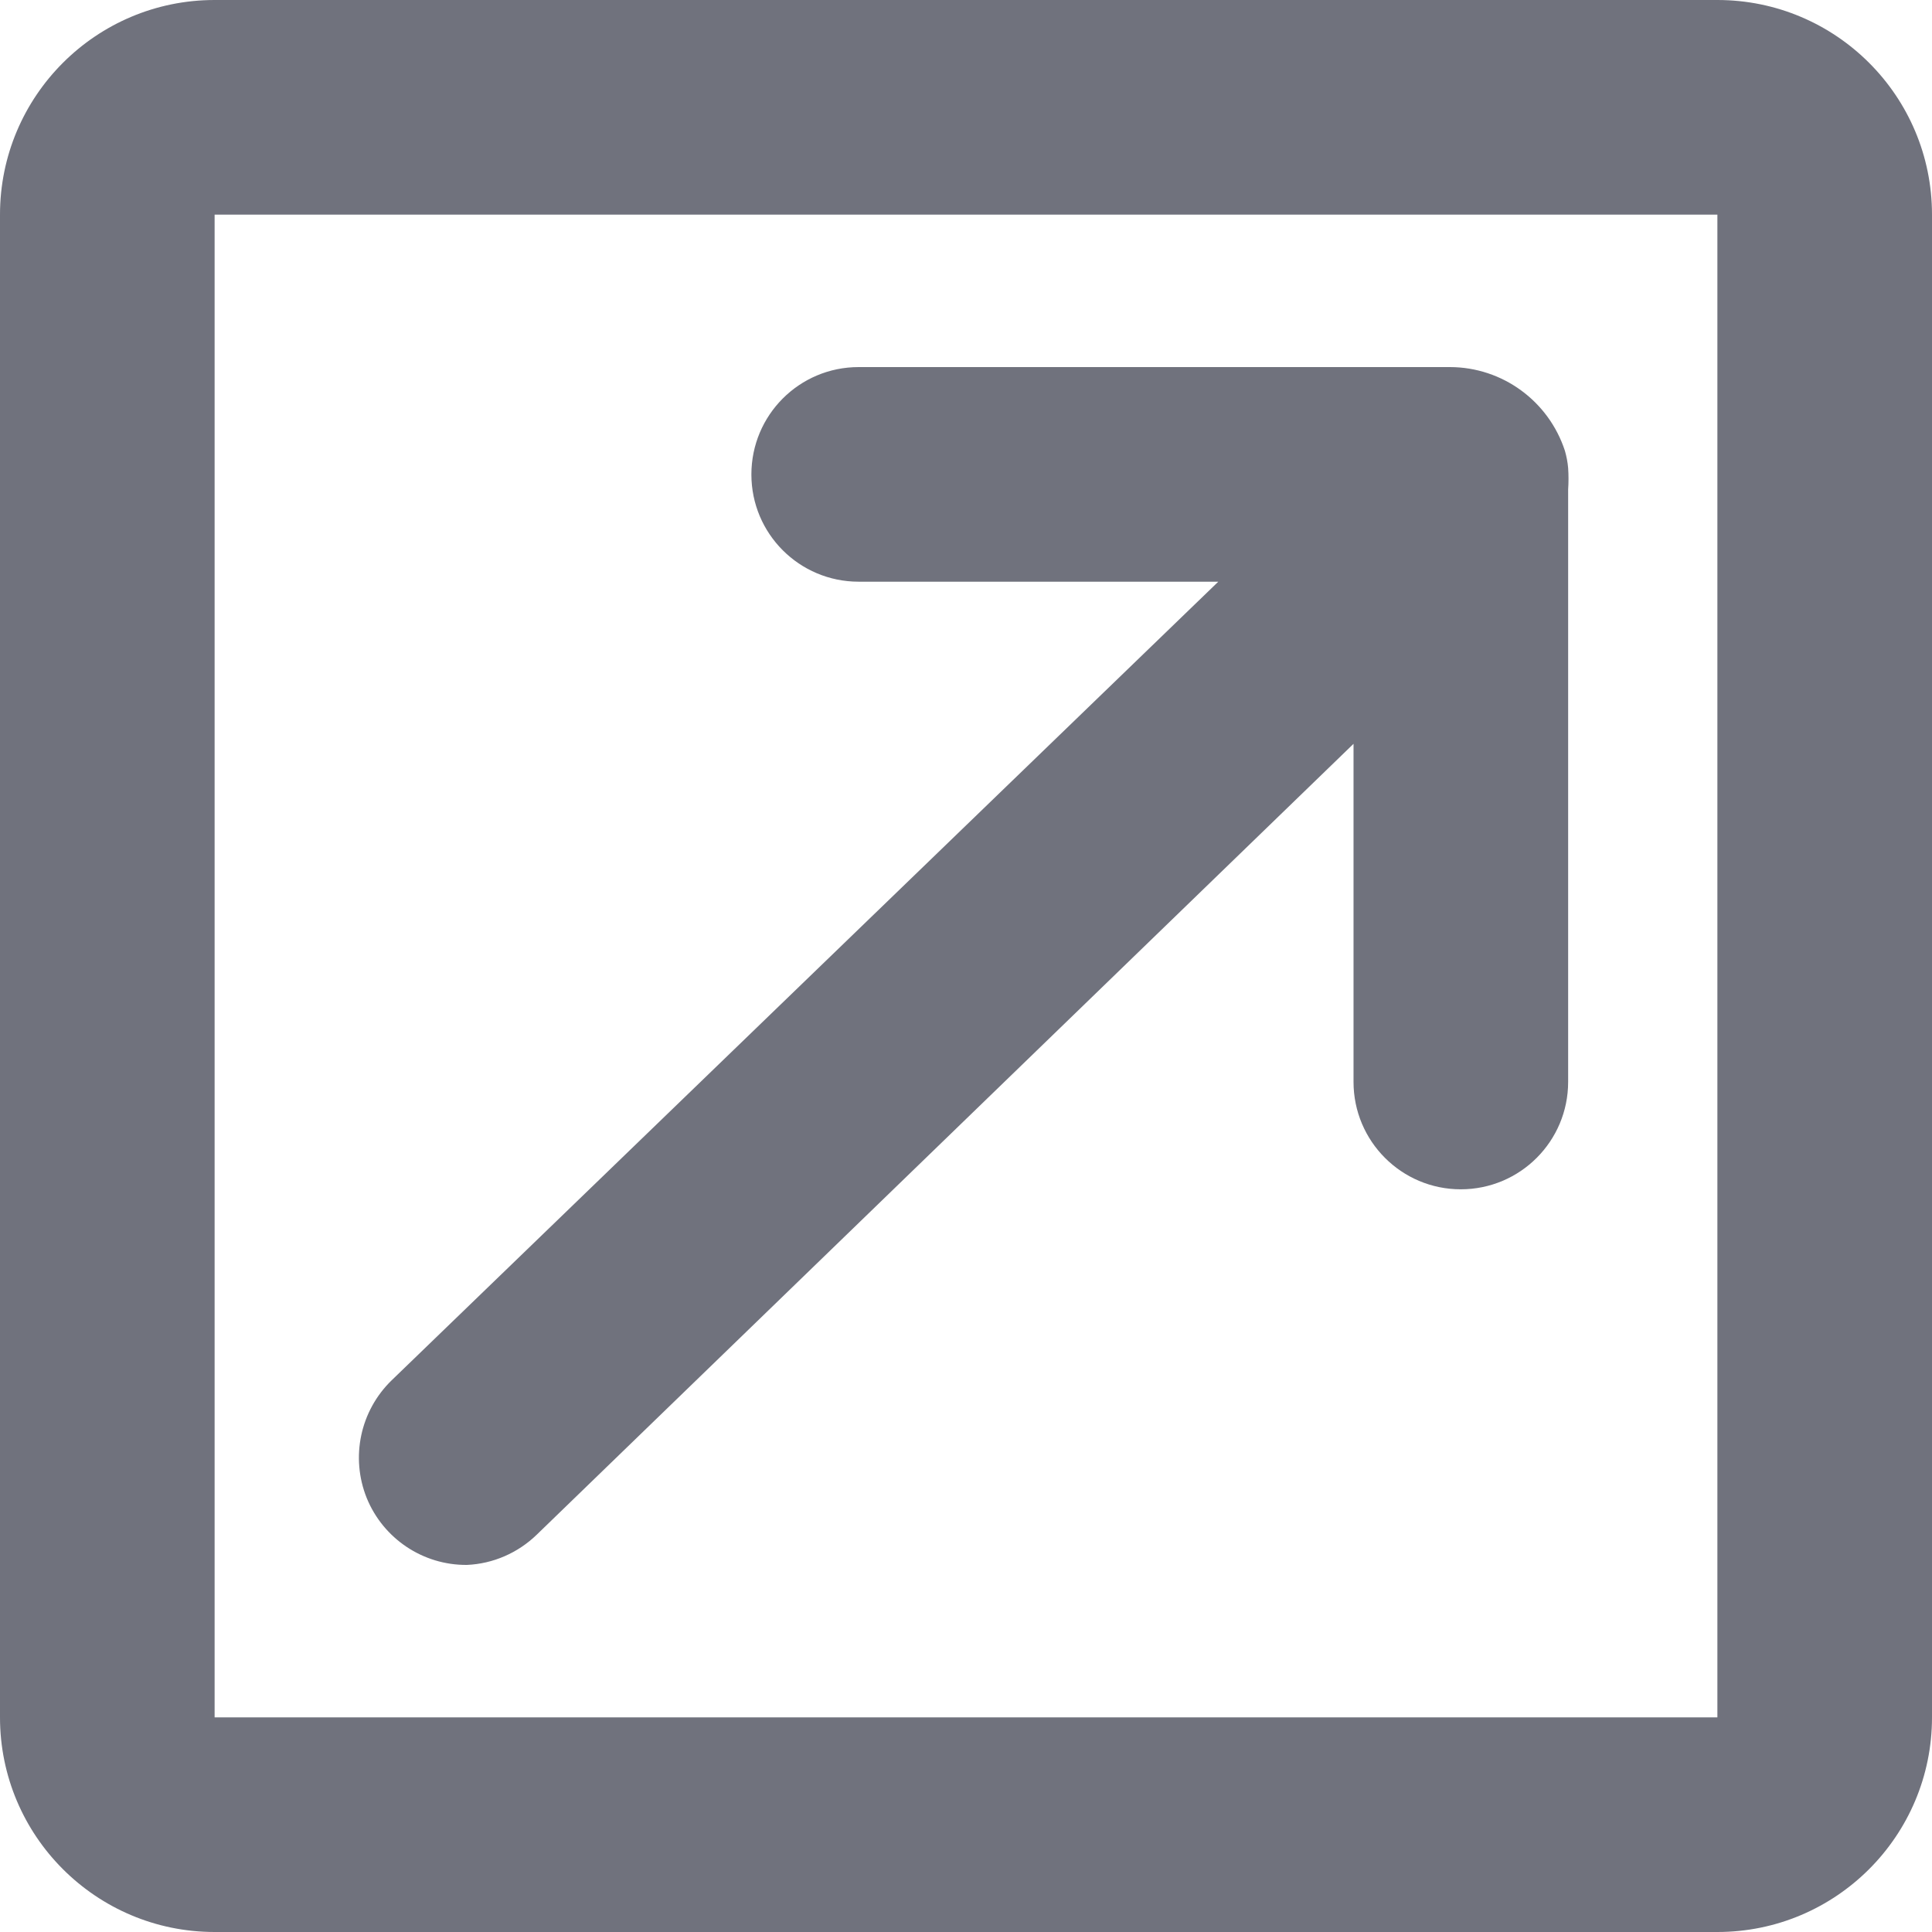 <?xml version="1.0" encoding="UTF-8"?>
<svg width="12px" height="12px" viewBox="0 0 12 12" version="1.1" xmlns="http://www.w3.org/2000/svg" xmlns:xlink="http://www.w3.org/1999/xlink">
    <!-- Generator: sketchtool 53 (72520) - https://sketchapp.com -->
    <title>BB606B85-13F8-4546-94B2-E3B0F79B175F</title>
    <desc>Created with sketchtool.</desc>
    <g id="Glyph" stroke="none" stroke-width="1" fill="none" fill-rule="evenodd">
        <g id="Glyph---16px" transform="translate(-500, -286)">
            <g id="Icon/Glyph/16px/ic_up" transform="translate(498, 284)">
                <g>
                    <rect id="Rectangle" x="0" y="0" width="16" height="16"></rect>
                    <path d="M12.667,2 C13.403,2 14,2.597 14,3.333 L14,12.667 C14,13.403 13.403,14 12.667,14 L3.333,14 C2.597,14 2,13.403 2,12.667 L2,3.333 C2,2.597 2.597,2 3.333,2 L12.667,2 Z M3.333,12.667 L12.667,12.667 L12.667,3.333 L3.333,3.333 L3.333,12.667 Z M11.72,4.8 C11.73,4.835 11.737,4.871 11.74,4.907 C11.743,4.951 11.743,4.996 11.74,5.04 L11.74,8.72 C11.74,9.088 11.442,9.387 11.073,9.387 C10.705,9.387 10.407,9.088 10.407,8.72 L10.407,6.62 L5.333,11.533 C5.216,11.646 5.062,11.713 4.9,11.72 C4.627,11.722 4.381,11.557 4.278,11.305 C4.176,11.052 4.237,10.763 4.433,10.573 L9.567,5.613 L7.333,5.613 C6.965,5.613 6.667,5.315 6.667,4.947 C6.667,4.578 6.965,4.28 7.333,4.28 L11.007,4.28 C11.332,4.281 11.619,4.491 11.72,4.8 Z" id="Combined-Shape" fill="#70727D" fill-rule="nonzero"></path>
                </g>
            </g>
        </g>
    </g>
</svg>